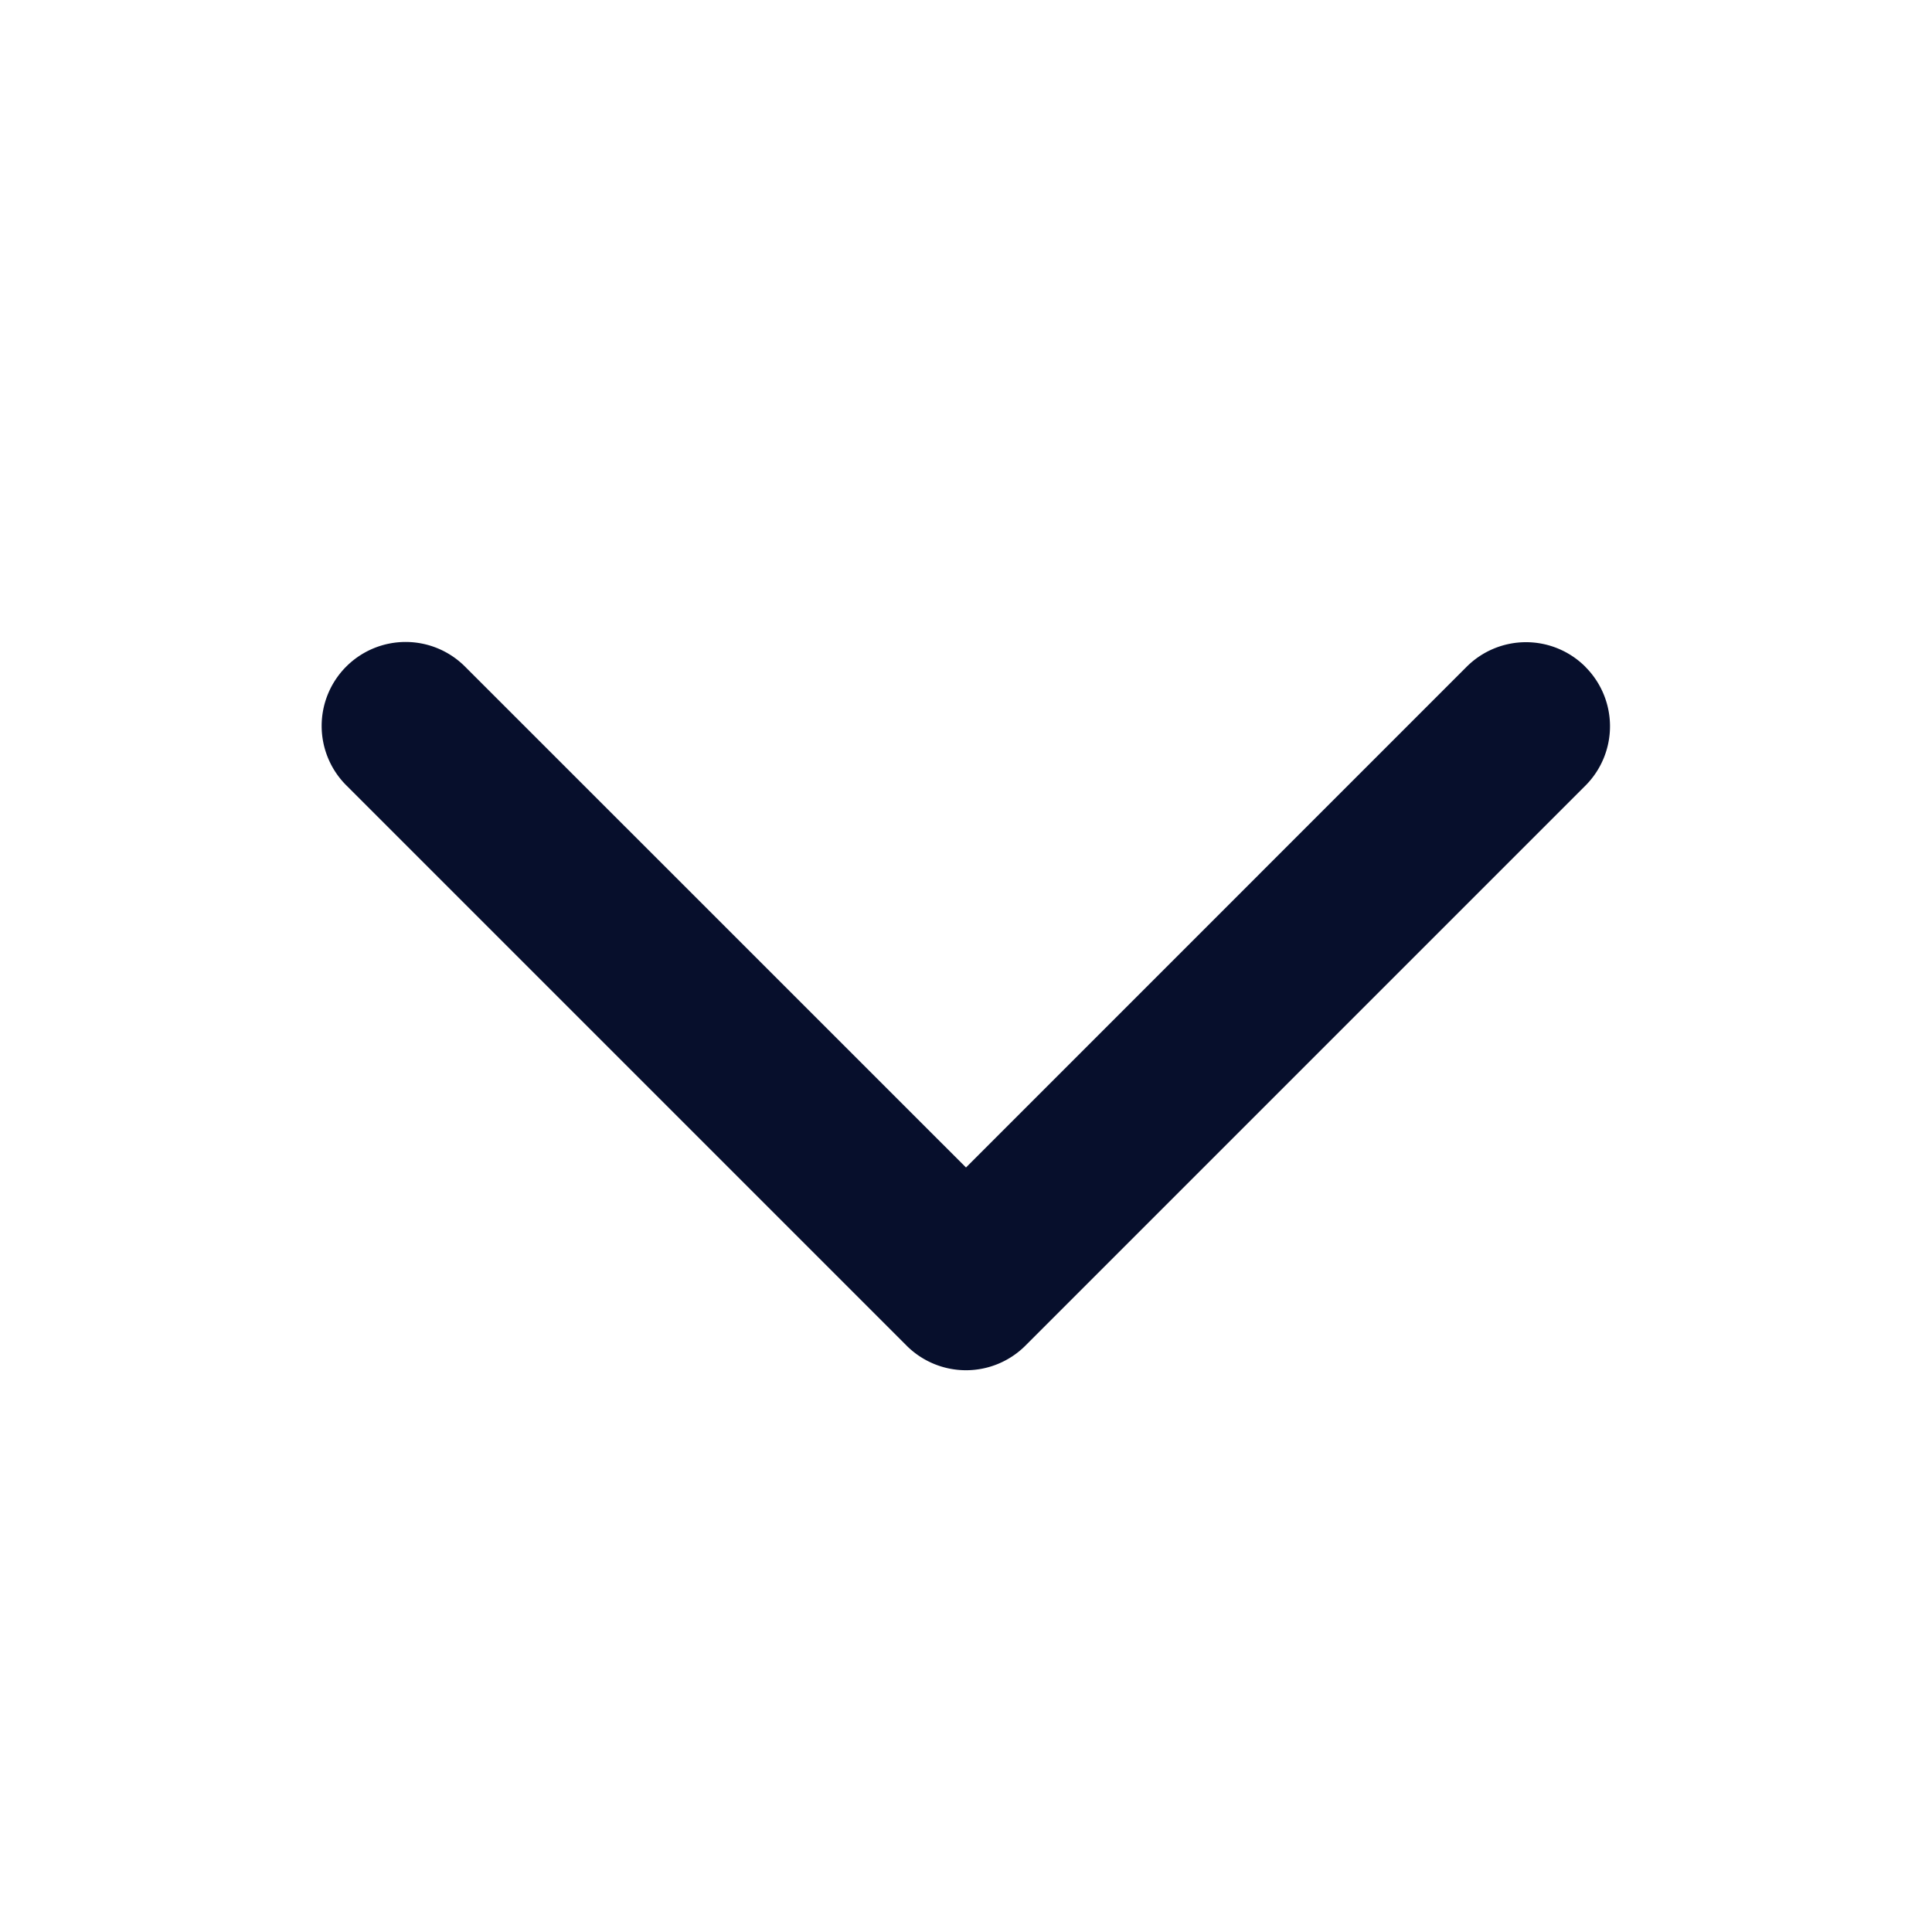 <svg xmlns="http://www.w3.org/2000/svg" width="24" height="24" viewBox="0 0 24 24" fill="none"><path fill-rule="evenodd" clip-rule="evenodd" d="M19.694 8.284a1.043 1.043 0 0 1 0 1.476l-6.956 6.956a1.044 1.044 0 0 1-1.476 0L4.306 9.76A1.043 1.043 0 1 1 5.78 8.284L12 14.503l6.219-6.22a1.043 1.043 0 0 1 1.475 0" fill="#070F2C"/></svg>